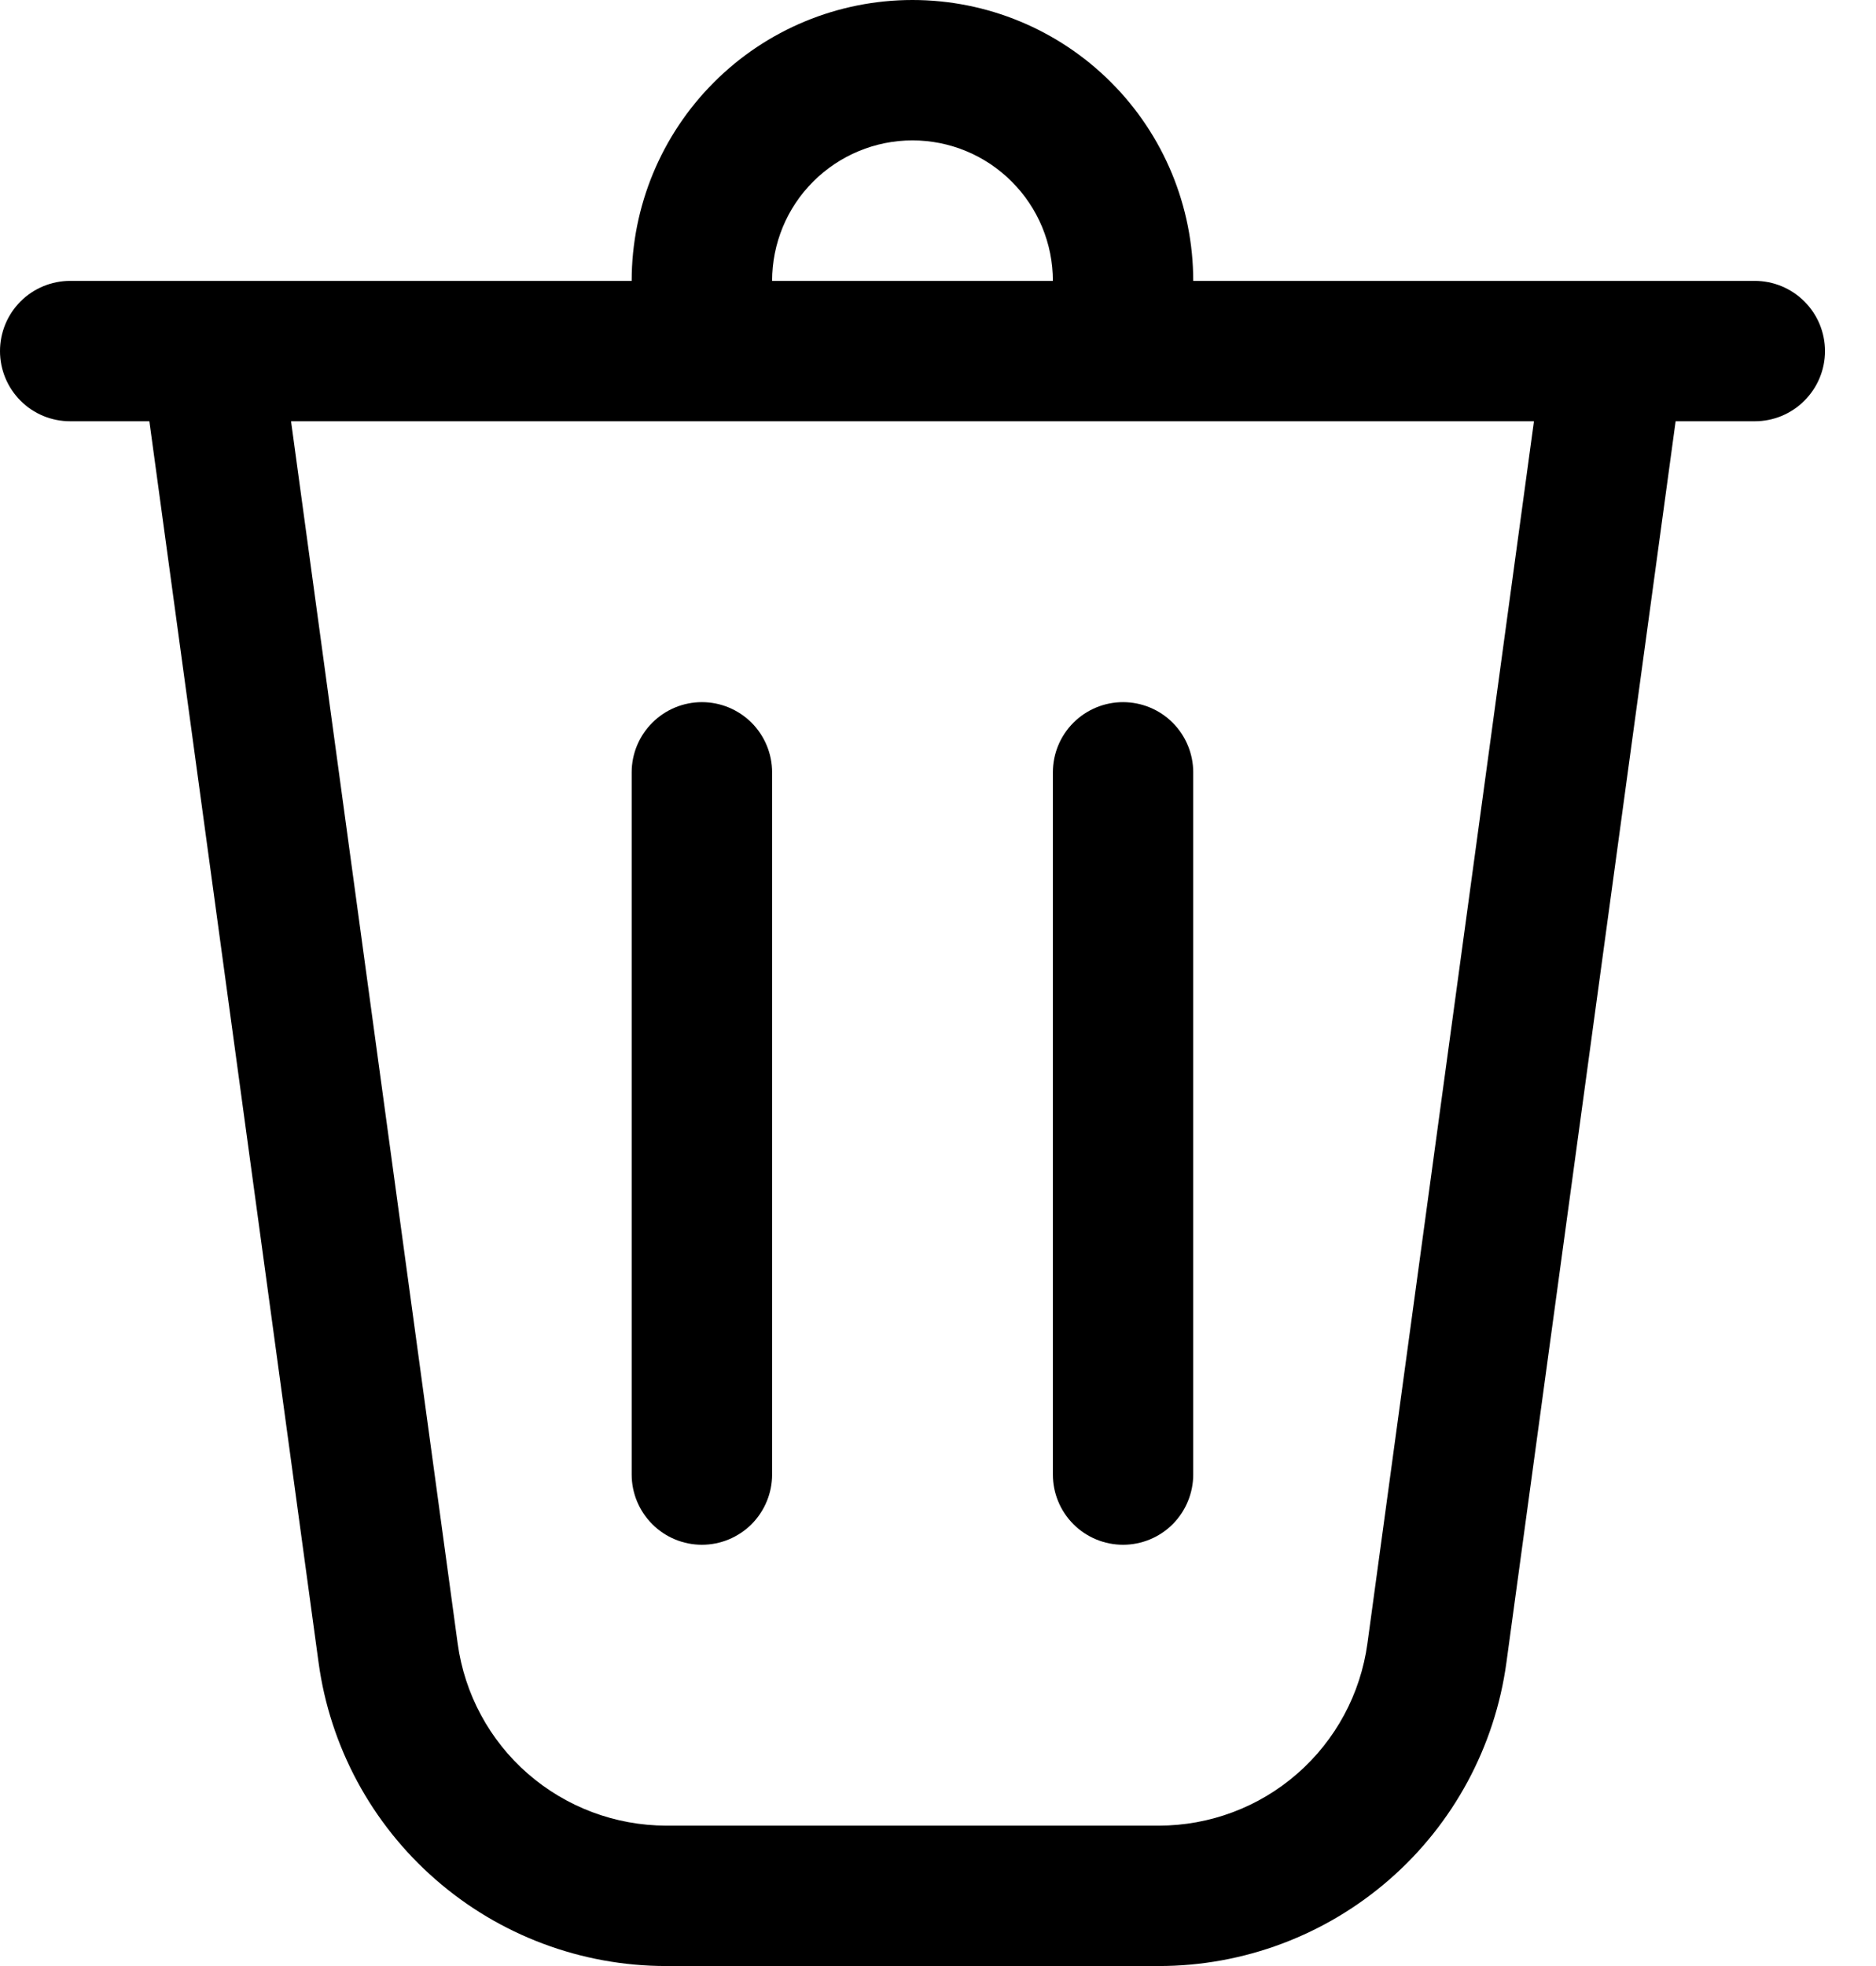 <svg width="21" height="22" viewBox="0 0 21 22" fill="none" xmlns="http://www.w3.org/2000/svg">
<path d="M8.643 3.143H11.786C11.786 2.726 11.62 2.326 11.325 2.032C11.031 1.737 10.631 1.571 10.214 1.571C9.798 1.571 9.398 1.737 9.103 2.032C8.808 2.326 8.643 2.726 8.643 3.143V3.143ZM7.071 3.143C7.071 2.309 7.403 1.51 7.992 0.921C8.581 0.331 9.381 0 10.214 0C11.048 0 11.847 0.331 12.437 0.921C13.026 1.51 13.357 2.309 13.357 3.143H19.643C19.851 3.143 20.051 3.226 20.198 3.373C20.346 3.52 20.429 3.72 20.429 3.929C20.429 4.137 20.346 4.337 20.198 4.484C20.051 4.632 19.851 4.714 19.643 4.714H18.757L16.863 18.603C16.735 19.544 16.27 20.407 15.554 21.031C14.838 21.656 13.921 22 12.971 22H7.458C6.508 22 5.59 21.656 4.875 21.031C4.159 20.407 3.694 19.544 3.566 18.603L1.672 4.714H0.786C0.577 4.714 0.377 4.632 0.23 4.484C0.083 4.337 0 4.137 0 3.929C0 3.72 0.083 3.52 0.23 3.373C0.377 3.226 0.577 3.143 0.786 3.143H7.071ZM8.643 8.643C8.643 8.434 8.56 8.235 8.413 8.087C8.265 7.94 8.066 7.857 7.857 7.857C7.649 7.857 7.449 7.94 7.302 8.087C7.154 8.235 7.071 8.434 7.071 8.643V16.5C7.071 16.708 7.154 16.908 7.302 17.056C7.449 17.203 7.649 17.286 7.857 17.286C8.066 17.286 8.265 17.203 8.413 17.056C8.56 16.908 8.643 16.708 8.643 16.5V8.643ZM12.571 7.857C12.78 7.857 12.98 7.94 13.127 8.087C13.274 8.235 13.357 8.434 13.357 8.643V16.5C13.357 16.708 13.274 16.908 13.127 17.056C12.98 17.203 12.78 17.286 12.571 17.286C12.363 17.286 12.163 17.203 12.016 17.056C11.868 16.908 11.786 16.708 11.786 16.5V8.643C11.786 8.434 11.868 8.235 12.016 8.087C12.163 7.94 12.363 7.857 12.571 7.857ZM5.123 18.39C5.2 18.955 5.479 19.473 5.908 19.847C6.338 20.222 6.888 20.428 7.458 20.429H12.971C13.541 20.429 14.092 20.223 14.521 19.848C14.951 19.473 15.23 18.955 15.307 18.39L17.171 4.714H3.258L5.123 18.39Z" fill="black"/>
</svg>
